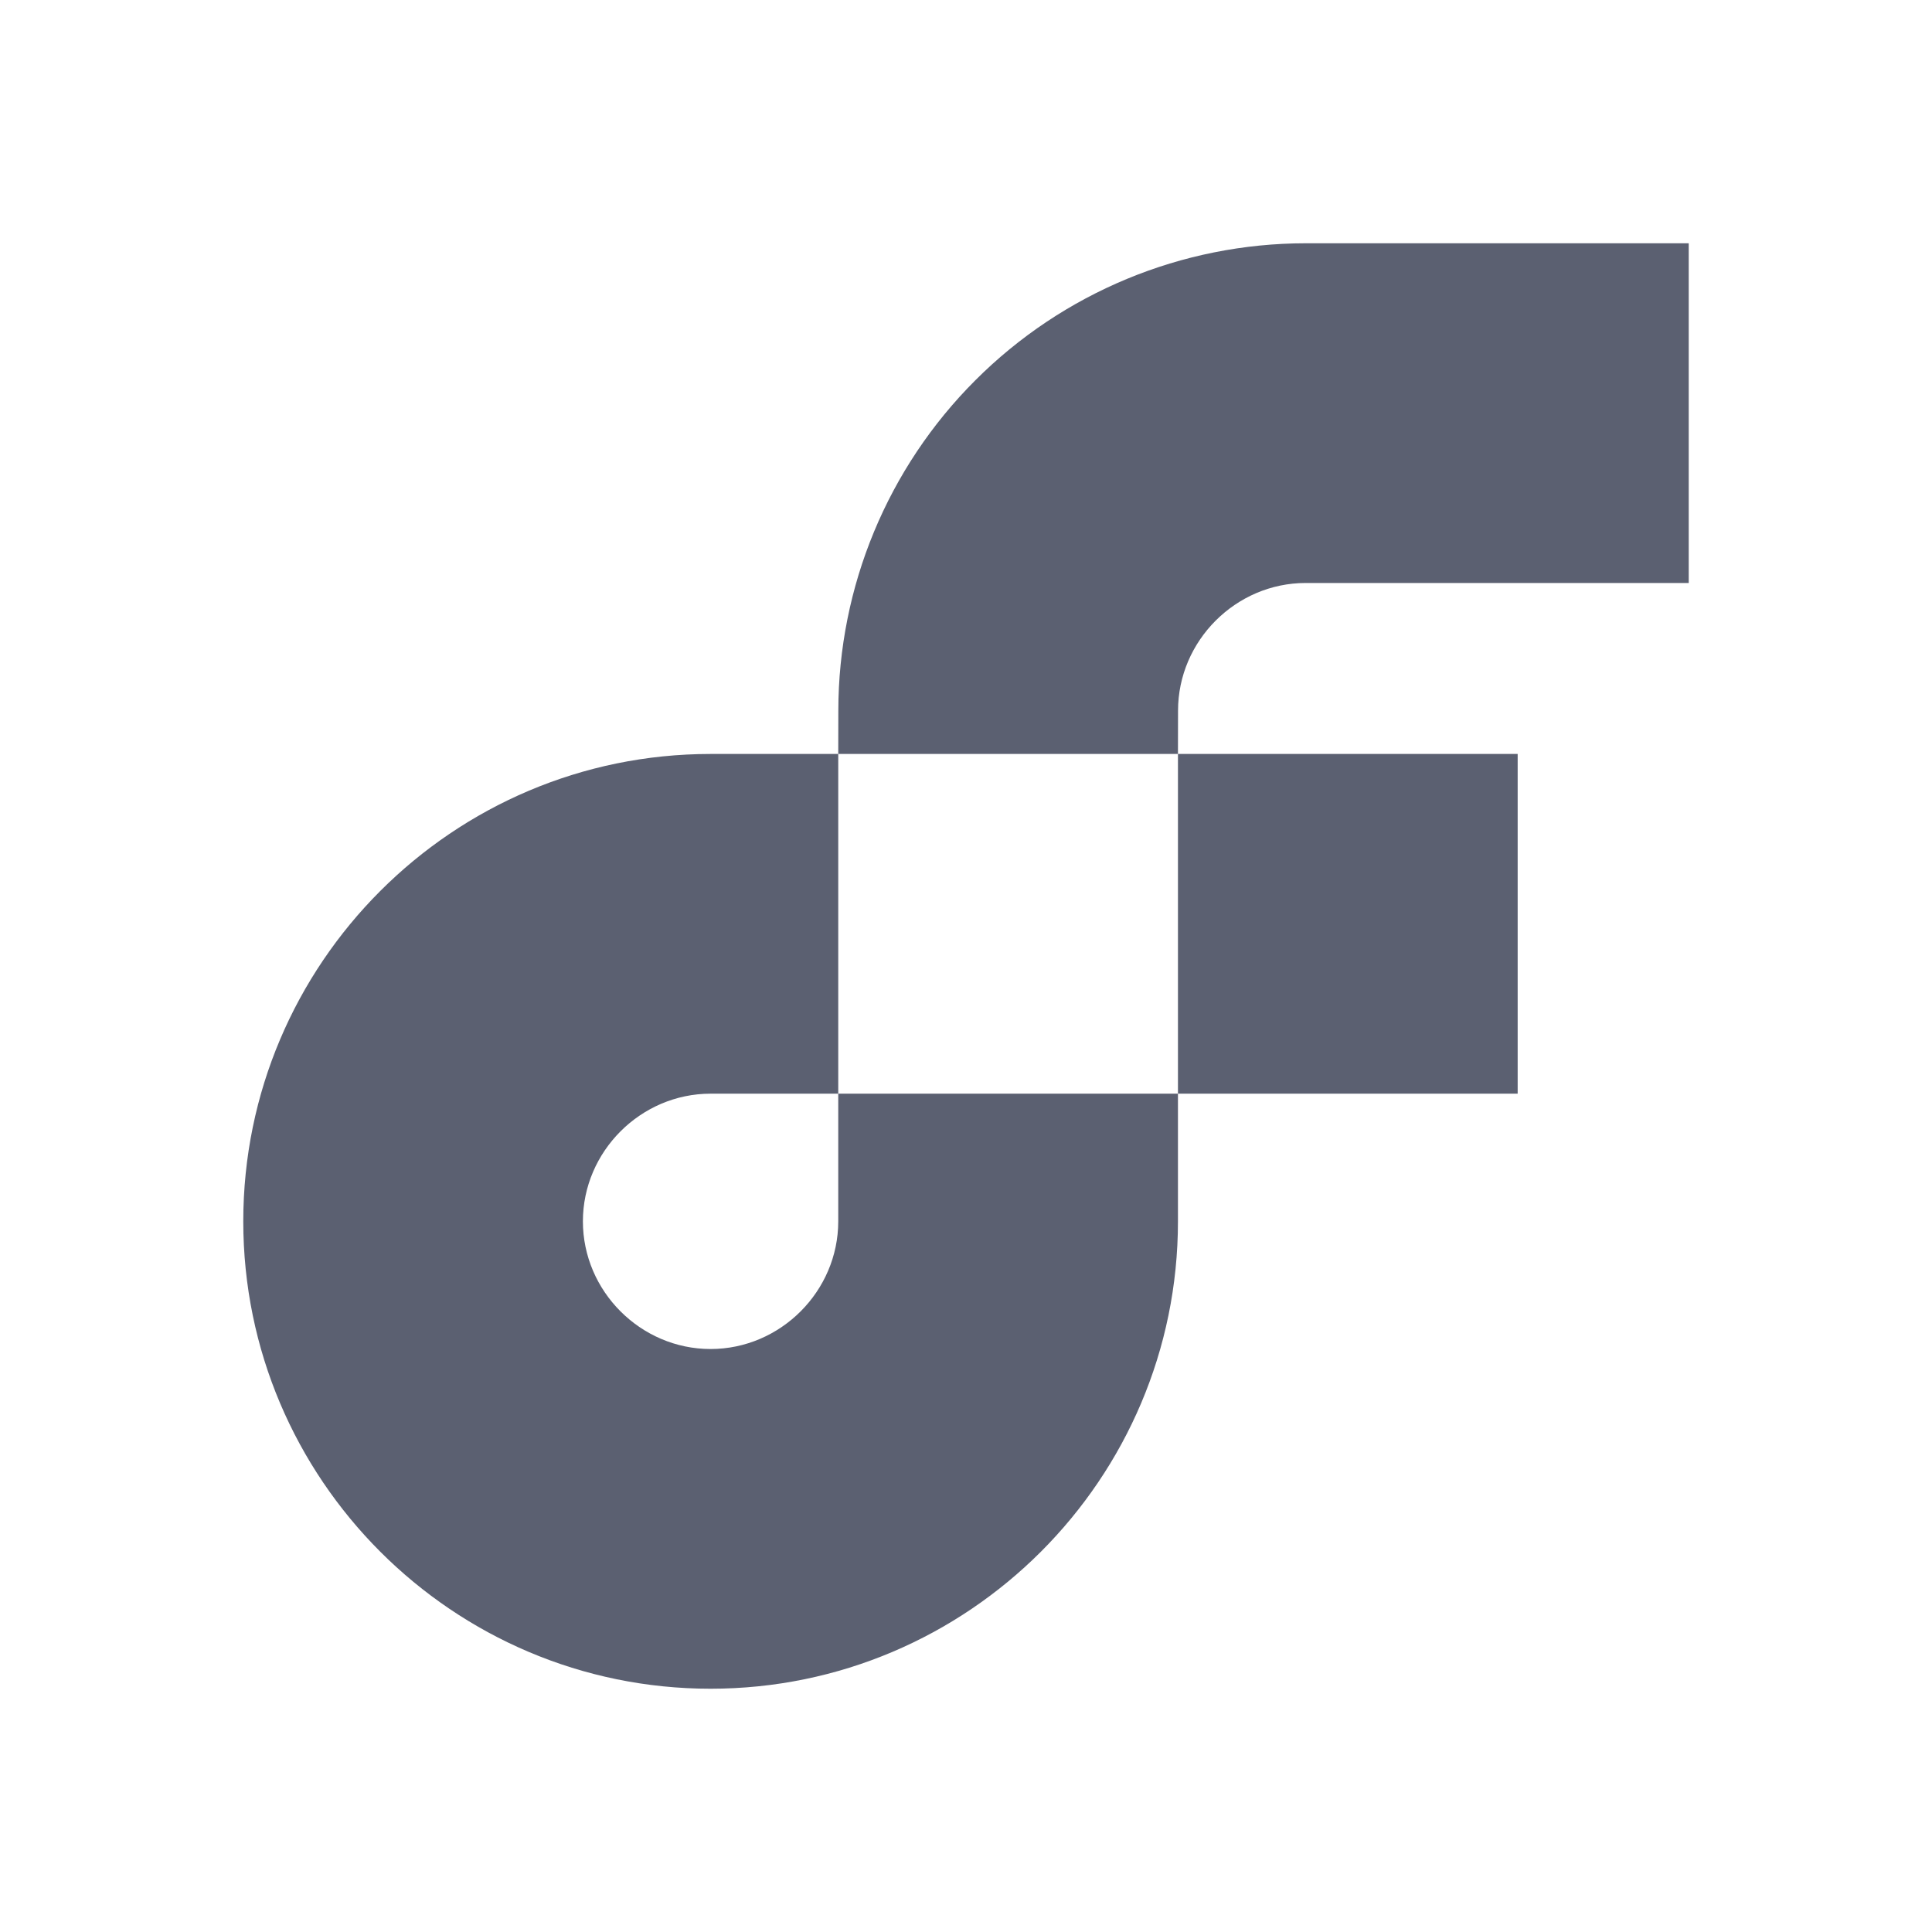 <svg width="24" height="24" viewBox="0 0 24 24" fill="none" xmlns="http://www.w3.org/2000/svg">
<path d="M14.633 9.366H18.853V13.586H14.633V9.366ZM10.413 15.172C10.413 16.04 9.695 16.758 8.827 16.758C7.959 16.758 7.241 16.04 7.241 15.172C7.241 14.304 7.96 13.586 8.827 13.586H10.413V9.366H8.827C5.625 9.366 3.022 11.97 3.022 15.172C3.022 18.374 5.625 20.978 8.827 20.978C12.029 20.978 14.633 18.374 14.633 15.172V13.586H10.413V15.172ZM16.22 7.242H20.978V3.022H16.22C14.68 3.023 13.204 3.635 12.116 4.724C11.027 5.812 10.415 7.288 10.414 8.828L10.413 9.366H14.633L14.634 8.828C14.634 7.96 15.352 7.242 16.22 7.242Z" fill="#5B6071"/>
</svg>
